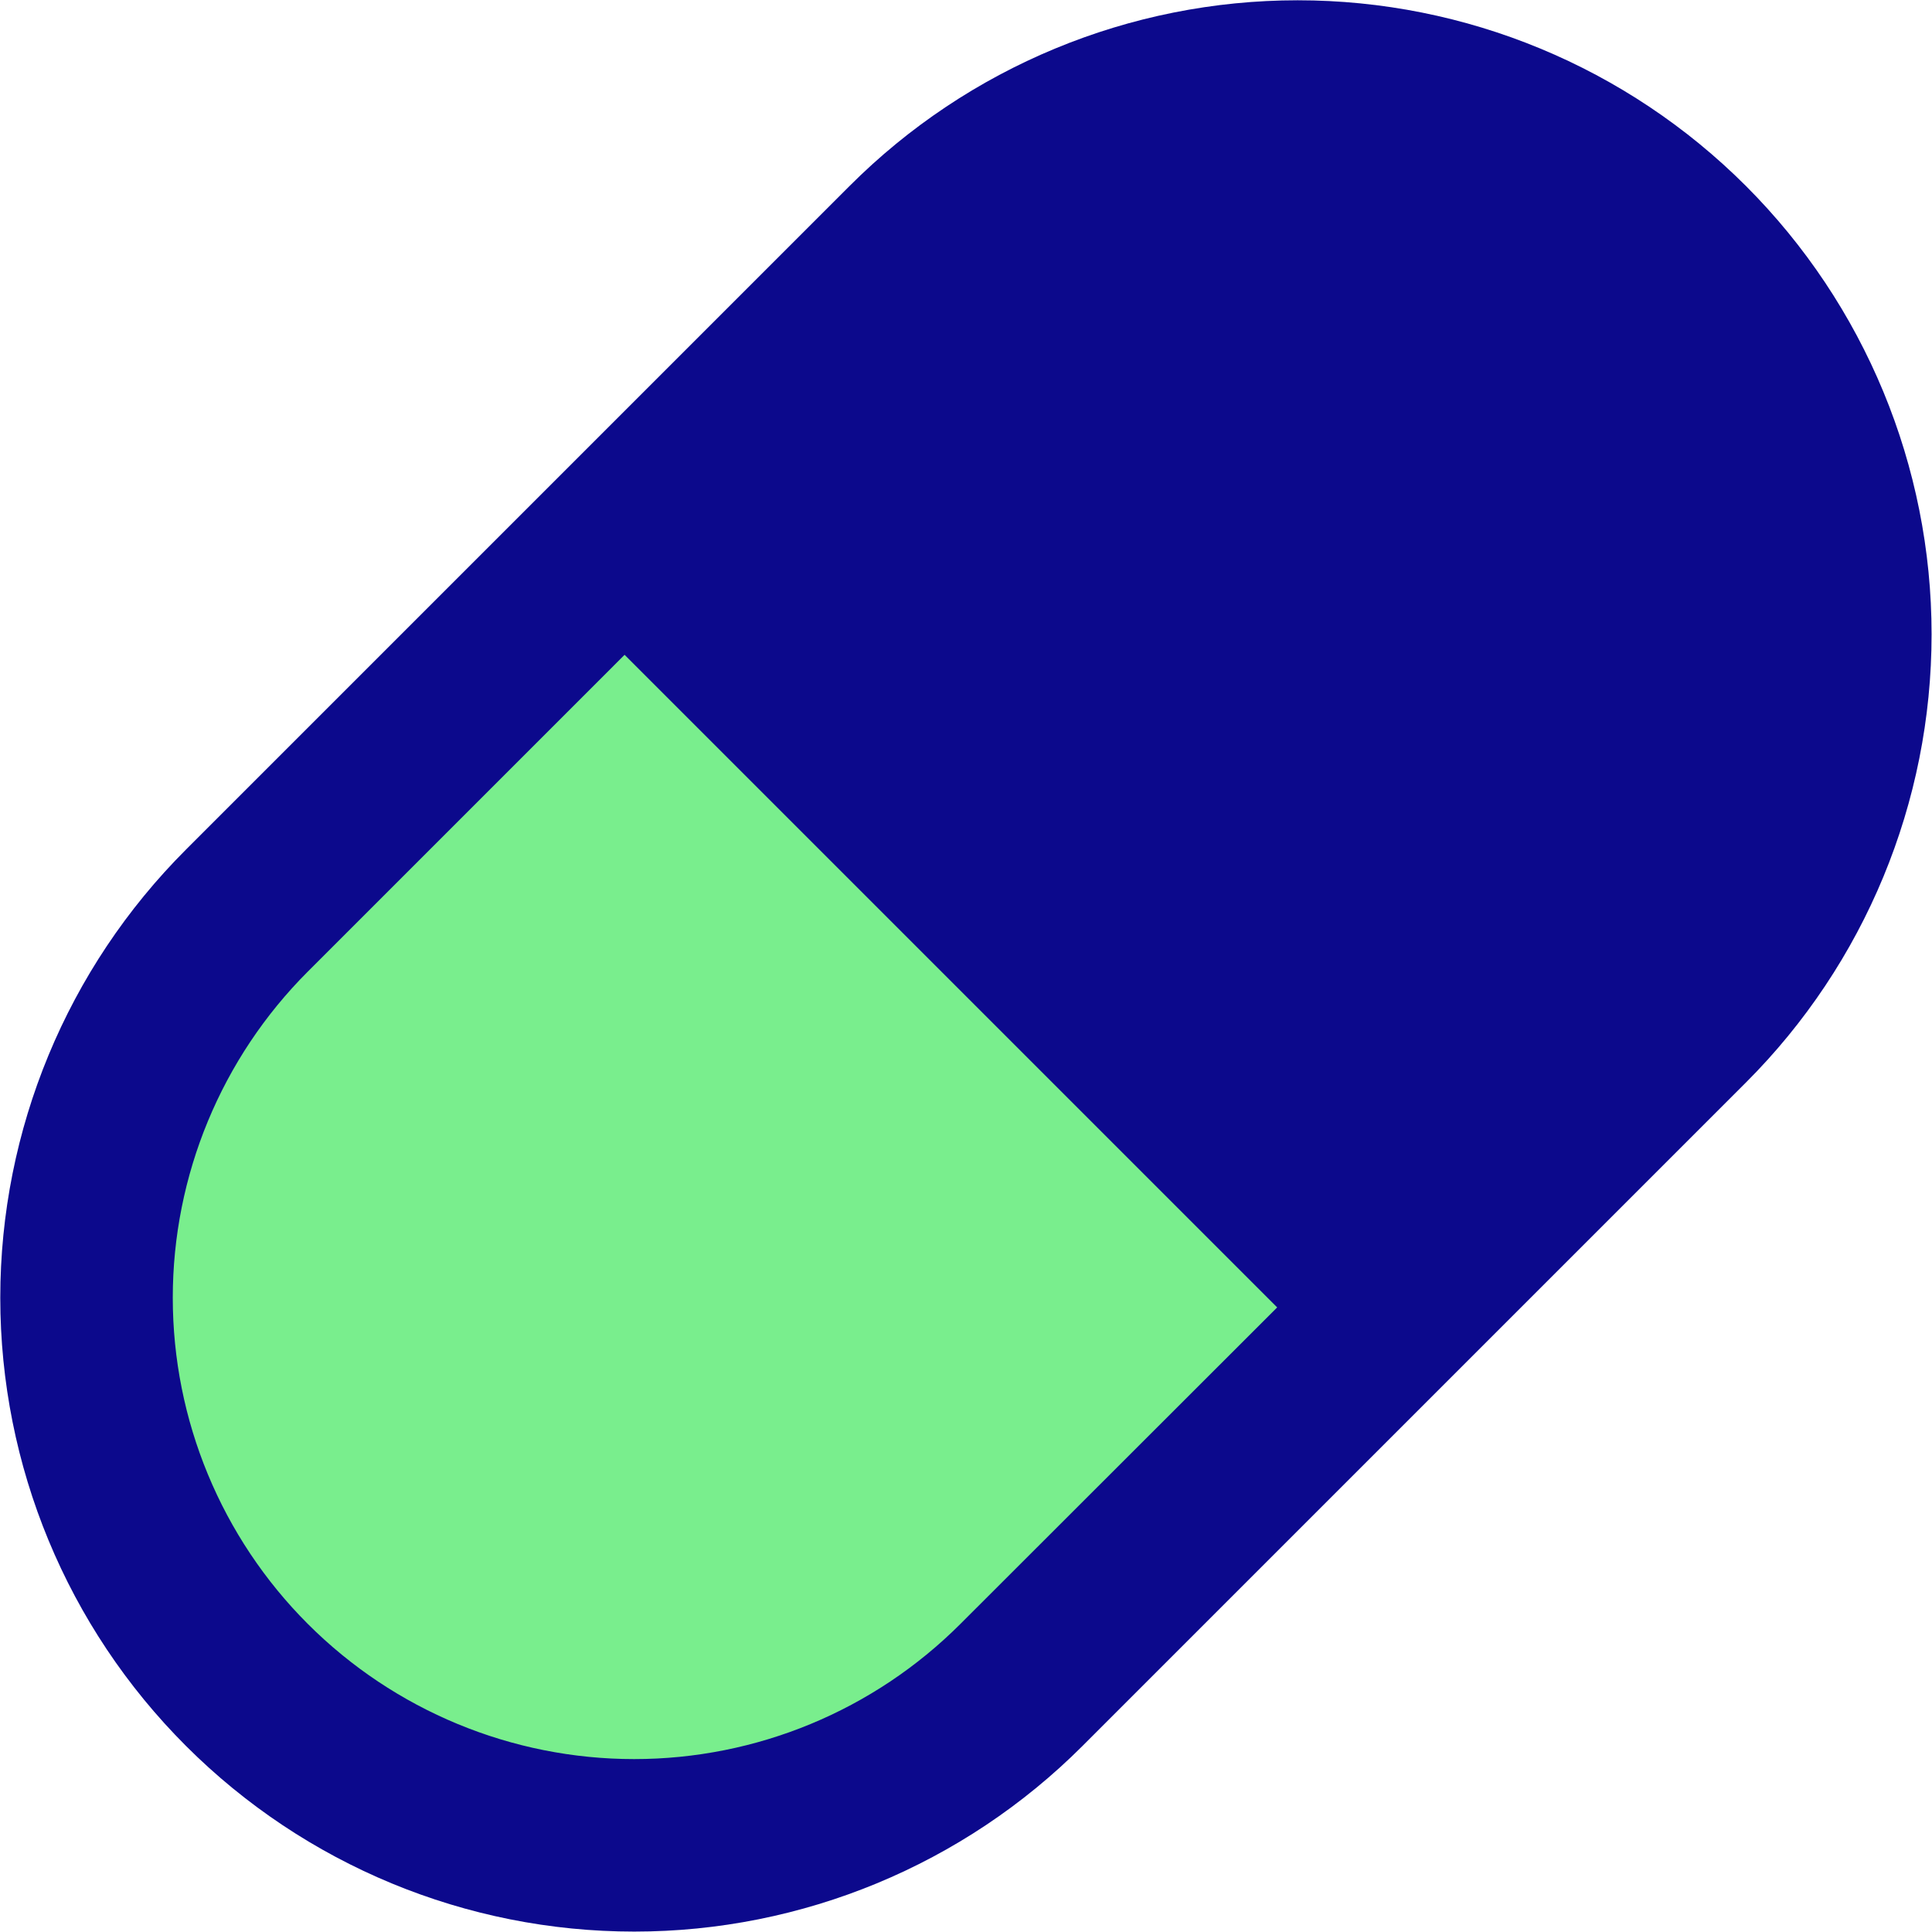 <svg xmlns="http://www.w3.org/2000/svg" fill="none" viewBox="0 0 14 14" id="Tablet-Capsule--Streamline-Core">
  <desc>
    Tablet Capsule Streamline Icon: https://streamlinehq.com
  </desc>
  <g id="tablet-capsule--health-medical-hospital-medicine-capsule-tablet">
    <path id="Vector" fill="#79ee8d" d="M6.598 1.79c0.744 -0.744 1.754 -1.162 2.806 -1.162 1.053 0 2.062 0.418 2.806 1.162 0.744 0.744 1.162 1.754 1.162 2.806 0 1.053 -0.418 2.062 -1.162 2.806L7.402 12.21c-0.744 0.744 -1.754 1.162 -2.806 1.162 -1.053 0 -2.062 -0.418 -2.806 -1.162 -0.744 -0.744 -1.162 -1.754 -1.162 -2.806 0 -1.053 0.418 -2.062 1.162 -2.806l4.808 -4.808Z" stroke-width="1"></path>
    <path id="Union" fill="#0c098c" fill-rule="evenodd" d="M4.526 4.745 2.231 7.04c-0.627 0.627 -0.979 1.478 -0.979 2.364 0 0.887 0.352 1.737 0.979 2.364s1.478 0.979 2.364 0.979c0.887 0 1.737 -0.352 2.364 -0.979L9.255 9.474l-4.729 -4.729ZM9.404 0.002c-1.218 0 -2.387 0.484 -3.248 1.346L1.348 6.156C0.486 7.017 0.002 8.186 0.002 9.404c0 1.218 0.484 2.387 1.346 3.248 0.862 0.862 2.03 1.345 3.248 1.345 1.218 0 2.387 -0.484 3.248 -1.345l4.808 -4.808c0.862 -0.862 1.345 -2.03 1.345 -3.248 0 -1.218 -0.484 -2.387 -1.345 -3.248 -0.862 -0.862 -2.03 -1.346 -3.248 -1.346Z" clip-rule="evenodd" stroke-width="1"></path>
  </g>
</svg>